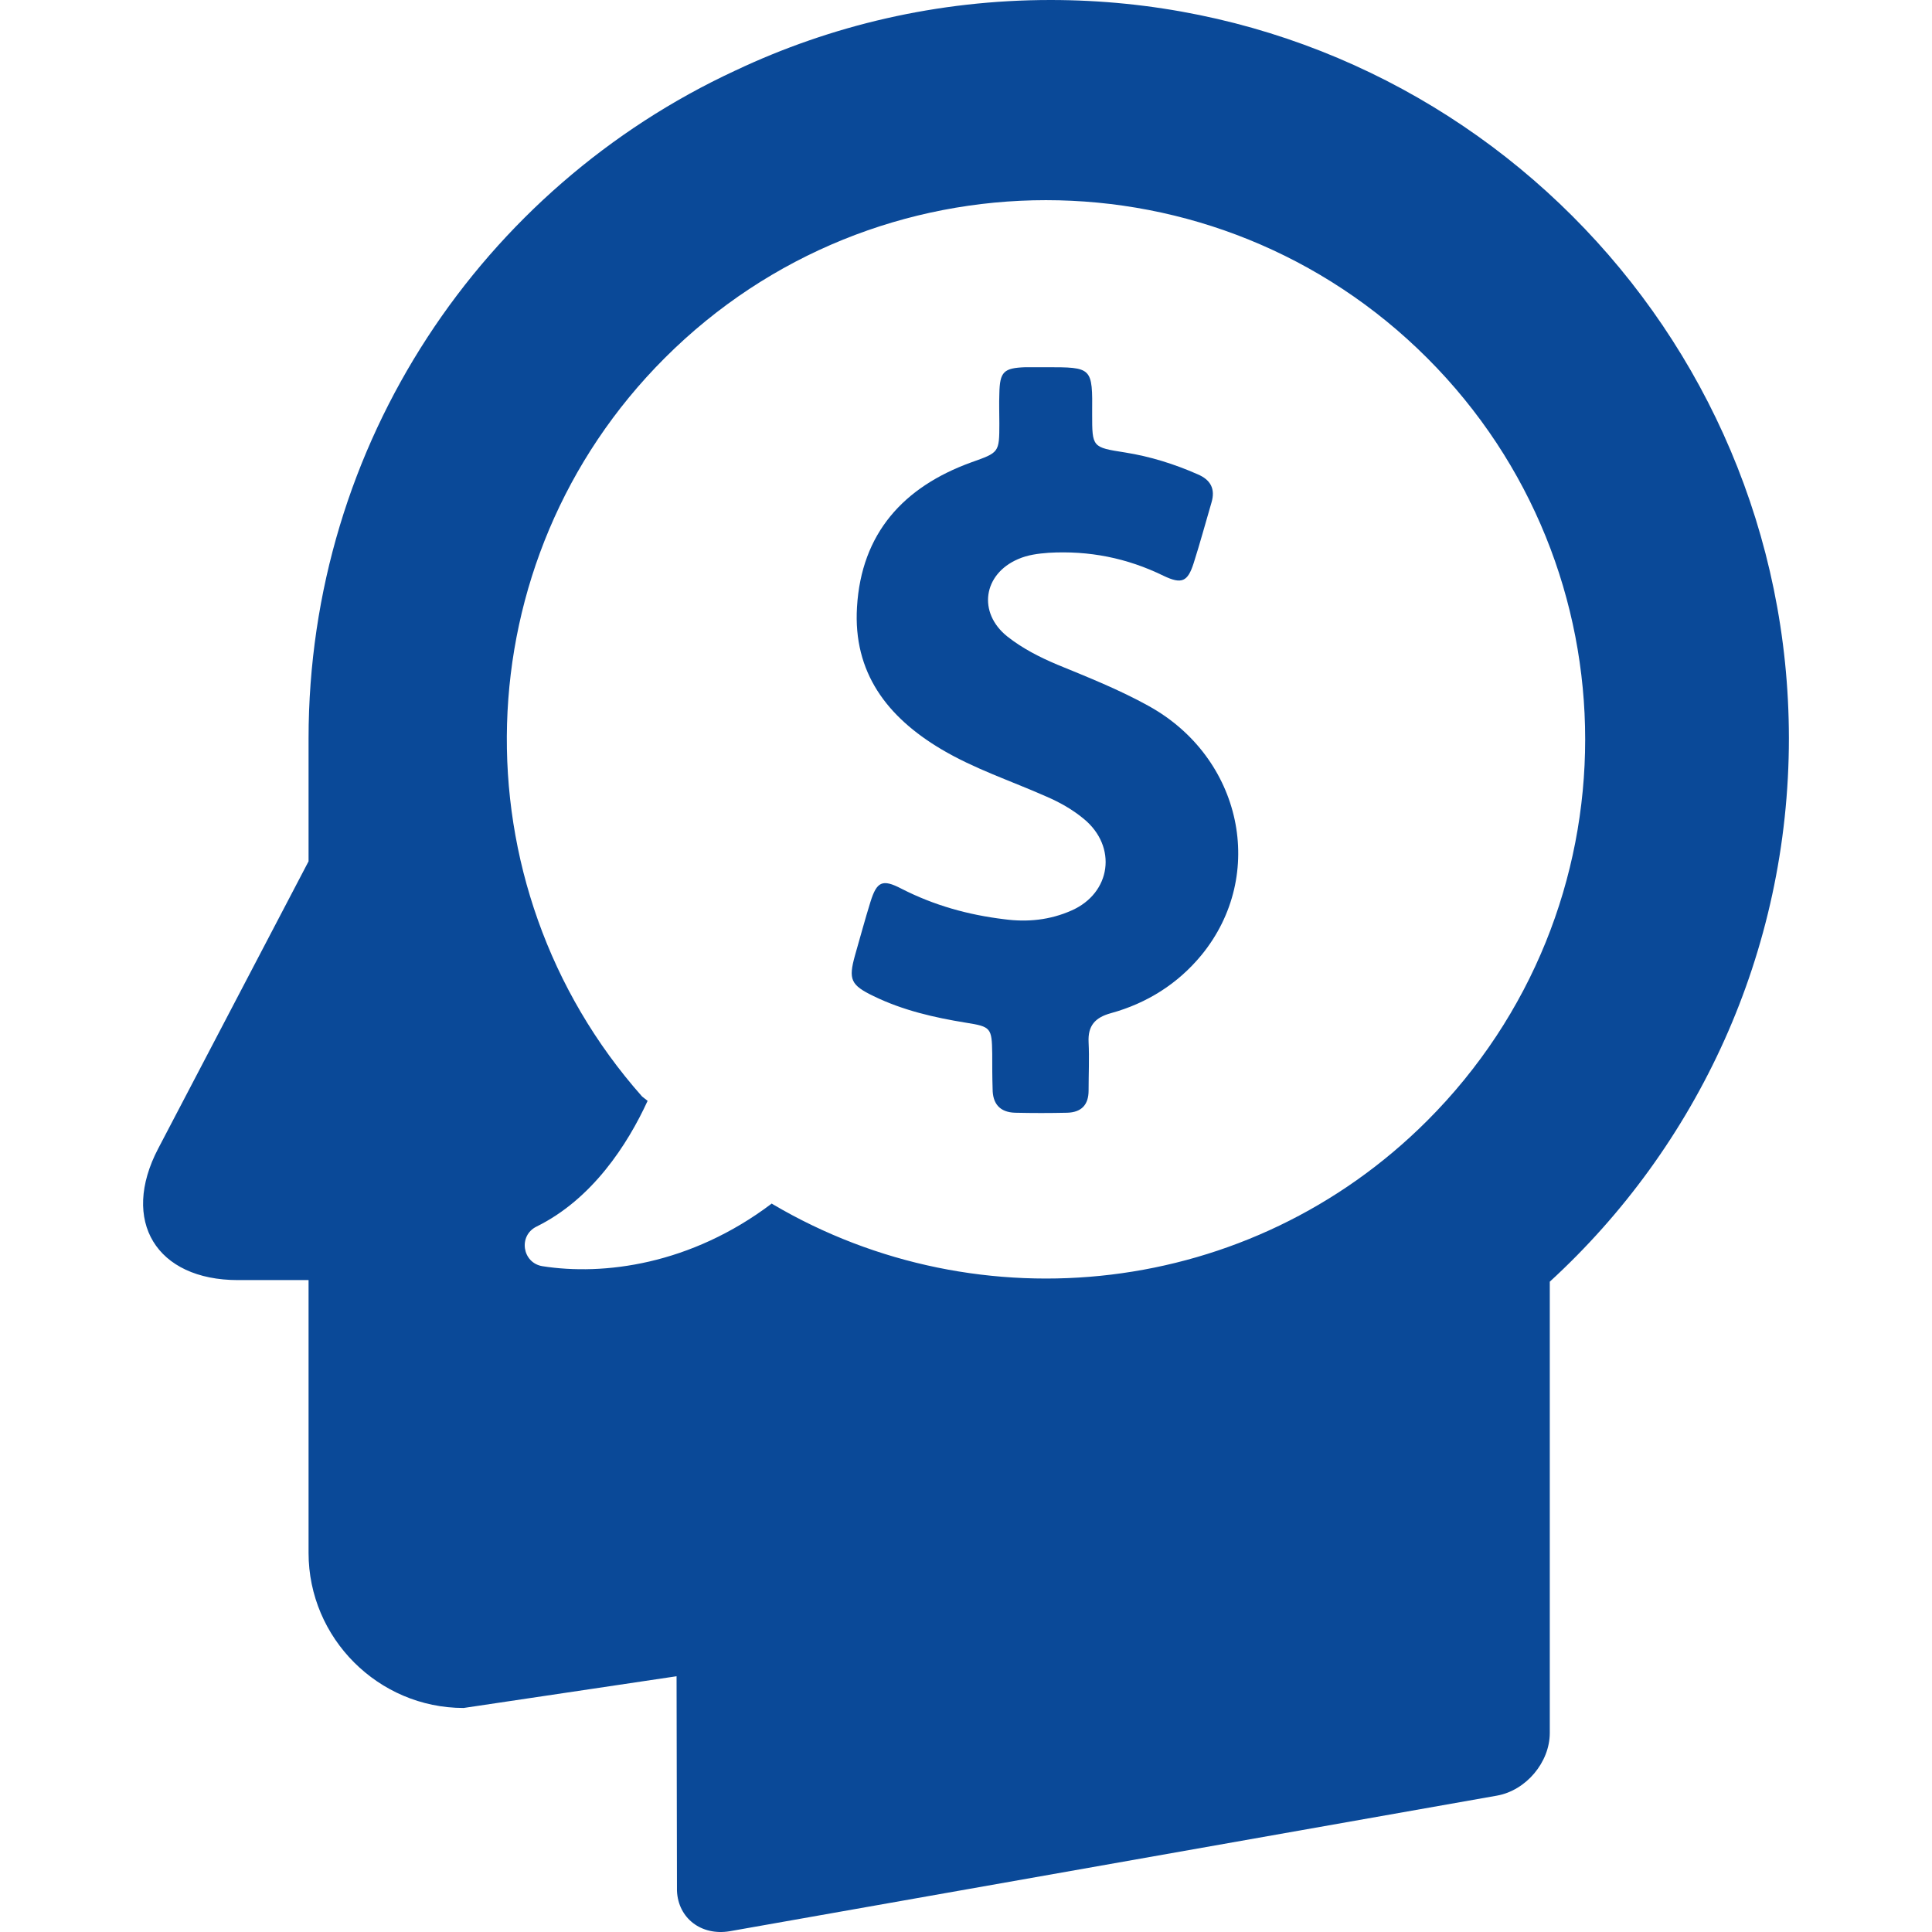 <?xml version="1.0" encoding="utf-8"?>
<!-- Generator: Adobe Illustrator 16.0.0, SVG Export Plug-In . SVG Version: 6.00 Build 0)  -->
<!DOCTYPE svg PUBLIC "-//W3C//DTD SVG 1.1//EN" "http://www.w3.org/Graphics/SVG/1.1/DTD/svg11.dtd">
<svg version="1.1" id="Capa_1" xmlns="http://www.w3.org/2000/svg" xmlns:xlink="http://www.w3.org/1999/xlink" x="0px" y="0px"
	 width="512px" height="512px" viewBox="0 0 512 512" enable-background="new 0 0 512 512" xml:space="preserve">
<g>
	<g>
		<path fill="#0A4998" d="M278.399,0c-29.951,0-58.221,6.726-83.548,18.706c-66.838,31.002-113.079,98.576-113.079,177.08l0,0
			v26.168v6.305l-39.83,76.087c-10.089,19.231-0.526,34.891,21.123,34.891h18.707v0.42v33.104v38.779
			c0,22.595,18.496,41.091,41.091,41.091l56.434-8.407l0.105,56.434v0.421l0,0c0.315,7.251,6.411,11.98,13.978,10.719
			l203.352-35.941c7.672-1.366,13.978-8.827,13.978-16.604v-8.933v-7.251v-103.41c38.988-35.731,63.37-87.121,63.37-144.081
			C473.975,87.542,386.434,0,278.399,0z M378.236,296.988c-46.976,46.977-118.648,54.438-173.401,22.175l-0.315-0.21
			c-21.544,16.289-44.664,19.127-60.743,16.604c-5.36-0.841-6.516-8.093-1.576-10.509c14.712-7.252,24.066-21.649,29.425-33.314
			l-1.471-1.156c-49.708-56.119-47.711-141.979,5.99-195.681c55.804-55.803,146.288-55.803,202.091,0
			C434.04,150.701,434.04,241.185,378.236,296.988z"/>
		<path fill="#0A4998" d="M304.356,187.063c-7.776-4.309-15.974-7.566-24.171-10.929c-4.729-1.997-9.248-4.309-13.241-7.462
			c-7.882-6.305-6.411-16.499,2.837-20.493c2.628-1.156,5.36-1.471,8.093-1.682c10.72-0.63,20.808,1.366,30.477,6.095
			c4.834,2.312,6.41,1.577,7.986-3.363c1.682-5.254,3.153-10.719,4.729-16.079c1.051-3.573-0.21-5.99-3.678-7.461
			c-6.201-2.732-12.611-4.729-19.232-5.78c-8.723-1.366-8.723-1.366-8.723-10.194c0.105-12.401,0.105-12.401-12.295-12.401
			c-1.787,0-3.574,0-5.36,0c-5.78,0.21-6.831,1.156-6.937,7.041c-0.104,2.627,0,5.254,0,7.882c0,7.777-0.104,7.672-7.461,10.299
			c-17.971,6.516-29.11,18.812-30.266,38.359c-1.051,17.34,7.987,29.11,22.279,37.623c8.828,5.254,18.497,8.407,27.745,12.506
			c3.678,1.577,7.041,3.468,10.088,5.99c8.934,7.356,7.252,19.652-3.258,24.276c-5.675,2.522-11.665,3.153-17.865,2.312
			c-9.563-1.156-18.601-3.678-27.219-8.092c-5.044-2.627-6.516-1.892-8.197,3.468c-1.471,4.729-2.732,9.458-4.099,14.187
			c-1.786,6.411-1.156,7.882,4.939,10.825c7.777,3.783,16.079,5.675,24.486,7.041c6.621,1.051,6.831,1.366,6.937,8.197
			c0,3.152,0,6.2,0.104,9.354c0,3.888,1.892,6.2,5.99,6.305c4.624,0.105,9.144,0.105,13.767,0c3.783-0.104,5.676-2.102,5.676-5.885
			c0-4.309,0.21-8.513,0-12.821c-0.211-4.309,1.682-6.516,5.885-7.672c9.563-2.627,17.761-7.776,24.066-15.448
			C335.779,231.832,329.158,200.725,304.356,187.063z"/>
	</g>
</g>
</svg>
